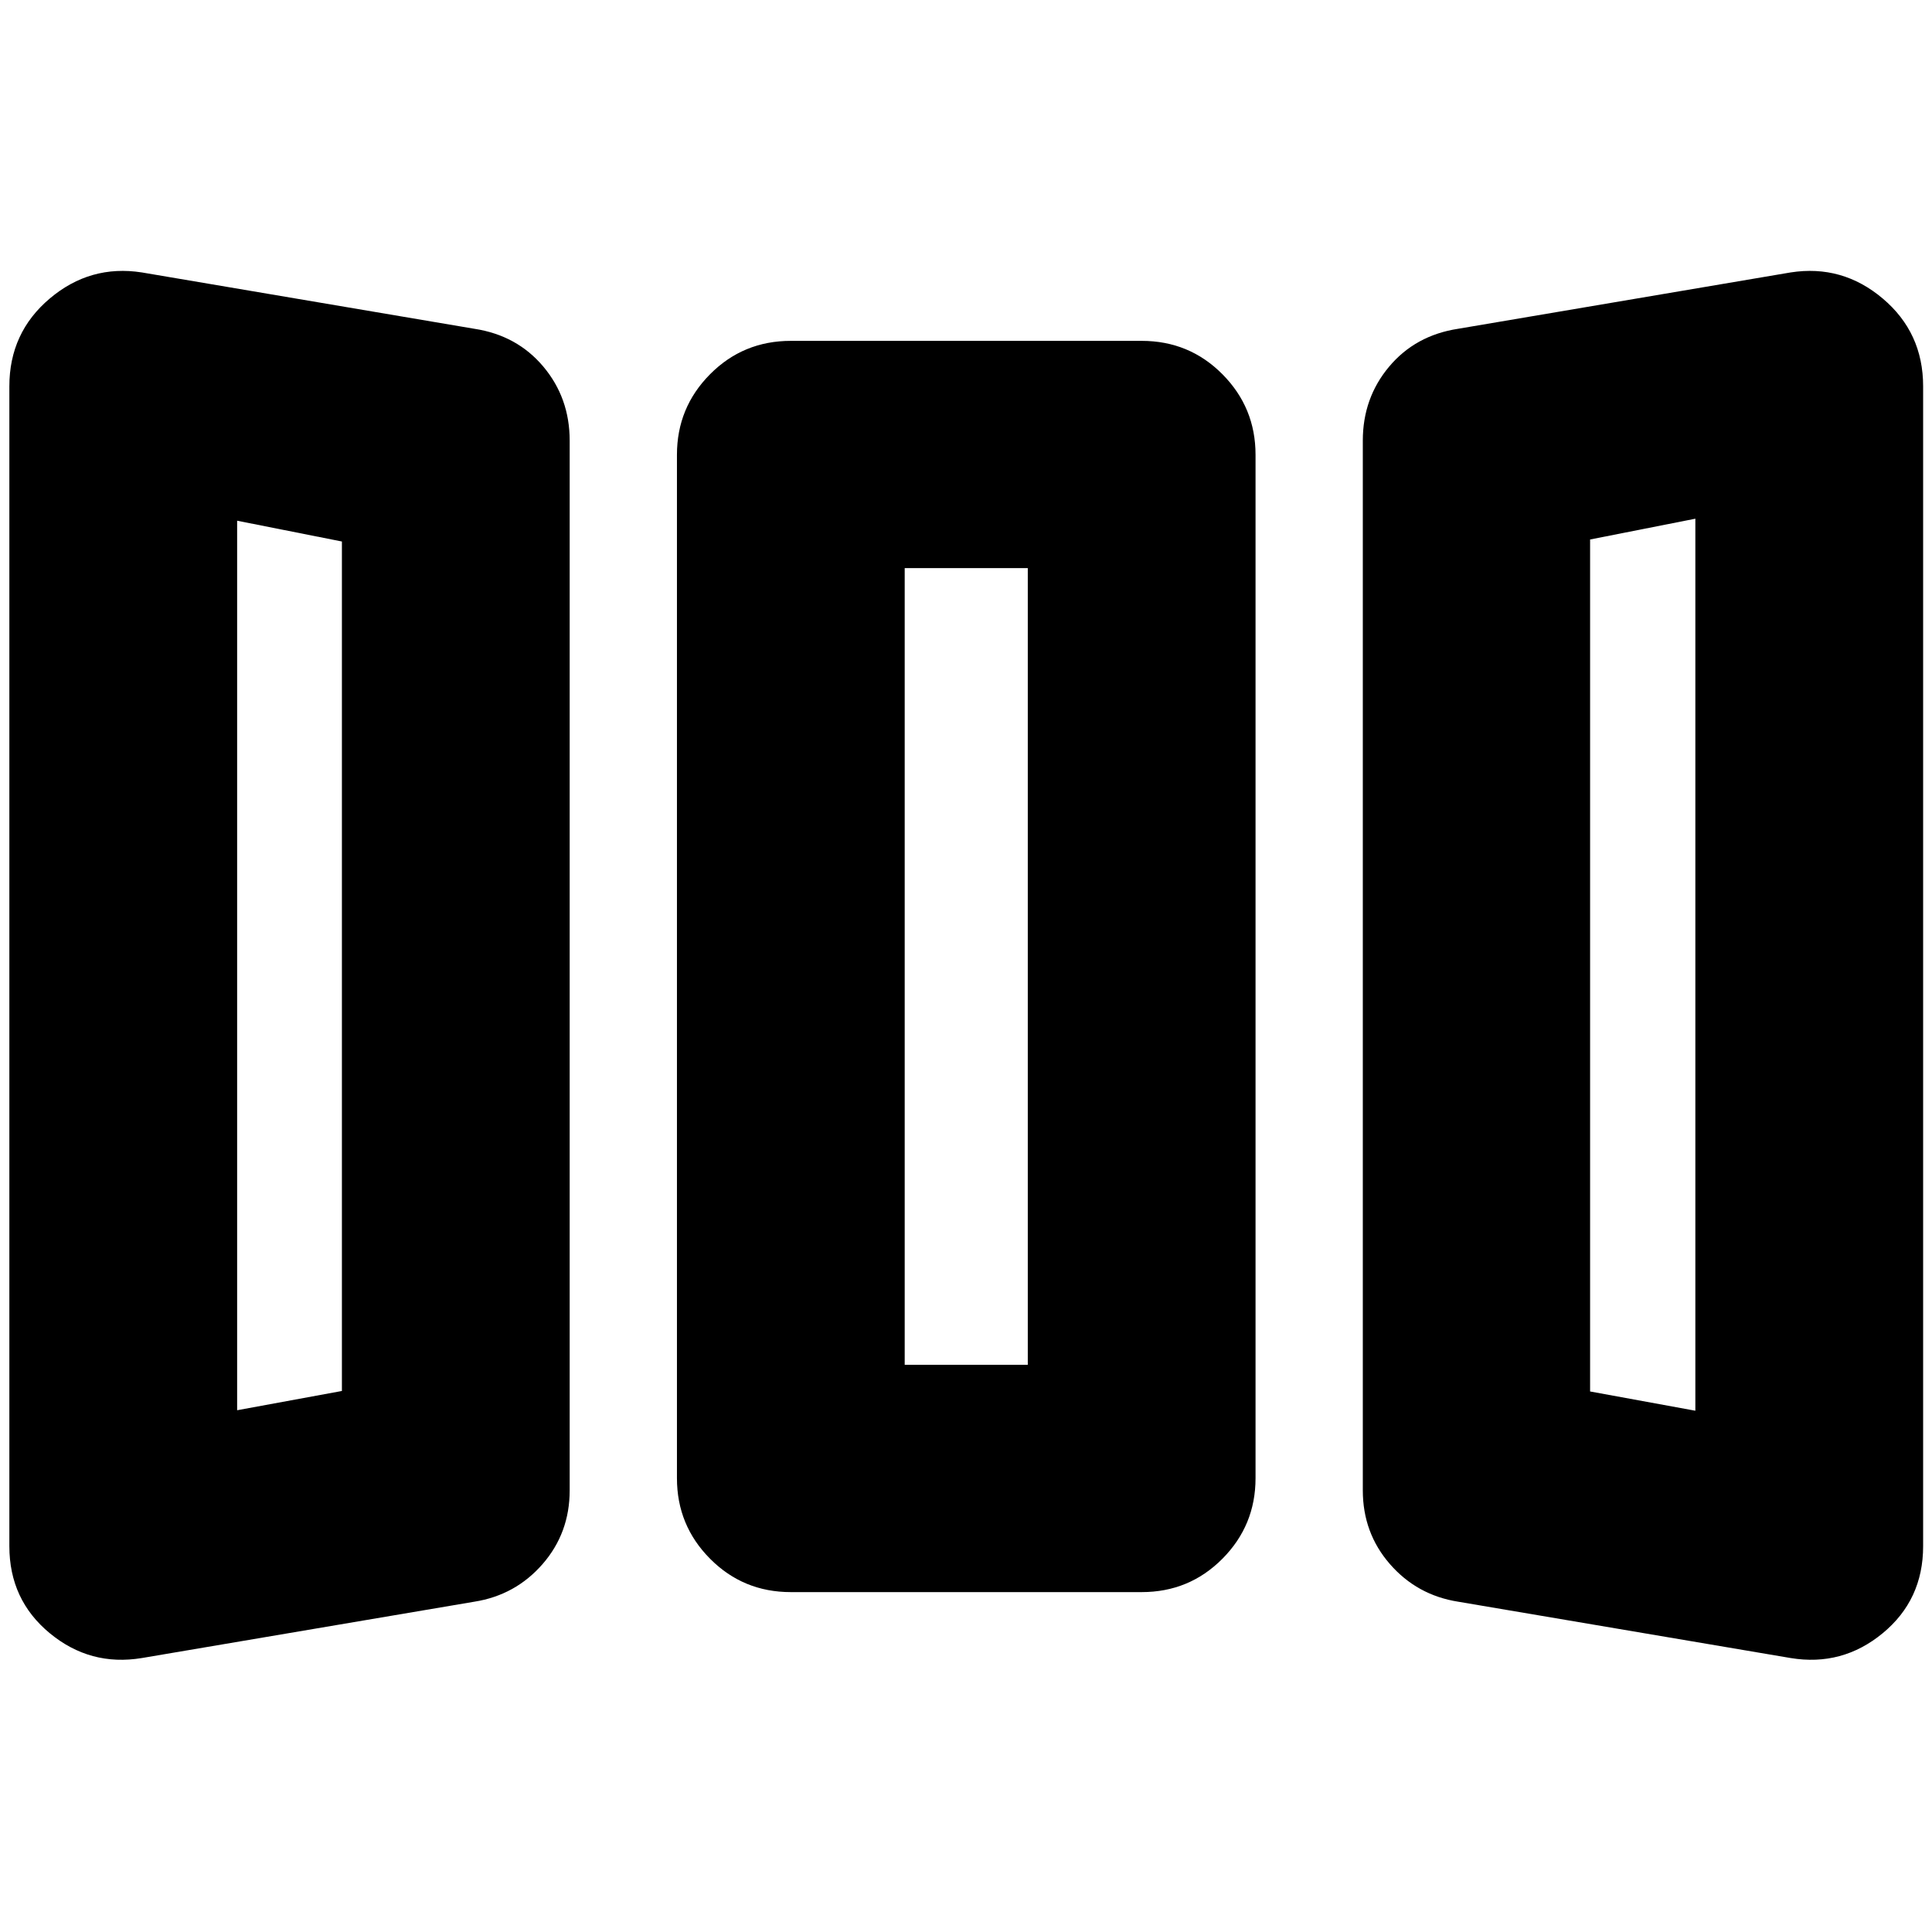 <svg xmlns="http://www.w3.org/2000/svg" height="24" viewBox="0 -960 960 960" width="24"><path d="M70.48-136.13q-25.68 4.24-45.75-12.34-20.08-16.57-20.08-43.25v-576.32q0-26.68 20.08-43.63 20.07-16.96 45.75-12.96l165.24 28q21.19 3.24 34.27 18.81 13.08 15.58 13.08 36.78v521.56q0 21.2-13.46 36.65-13.46 15.46-33.89 18.7l-165.24 28Zm322.48-32.76q-23.68 0-40.13-16.58-16.46-16.57-16.46-40.01v-508.56q0-23.44 16.46-40.01 16.45-16.58 40.13-16.58h174.32q23.68 0 40.13 16.58 16.46 16.57 16.46 40.01v508.56q0 23.44-16.46 40.01-16.45 16.58-40.13 16.58H392.96Zm331.56 4.76q-20.43-3.24-33.89-18.7-13.46-15.45-13.46-36.65v-521.56q0-21.2 13.08-36.78 13.08-15.57 34.27-18.81l165.24-28q25.67-4 45.75 12.96 20.08 16.95 20.08 43.63v576.32q0 26.68-20.08 43.25-20.08 16.58-45.75 12.34l-165.24-28Zm-606.69-95.13 52.06-9.57v-422.1l-52.06-10.33v442Zm331.71-22.57h61.16V-677.7h-61.16v395.87Zm392.87 22.81v-443.24l-52.3 10.33v423.34l52.3 9.57Zm-724.58-.24 52.06-9.57-52.06 9.57Zm331.71-22.57h61.16-61.16Zm392.87 22.81-52.3-9.57 52.3 9.57Z"/></svg>